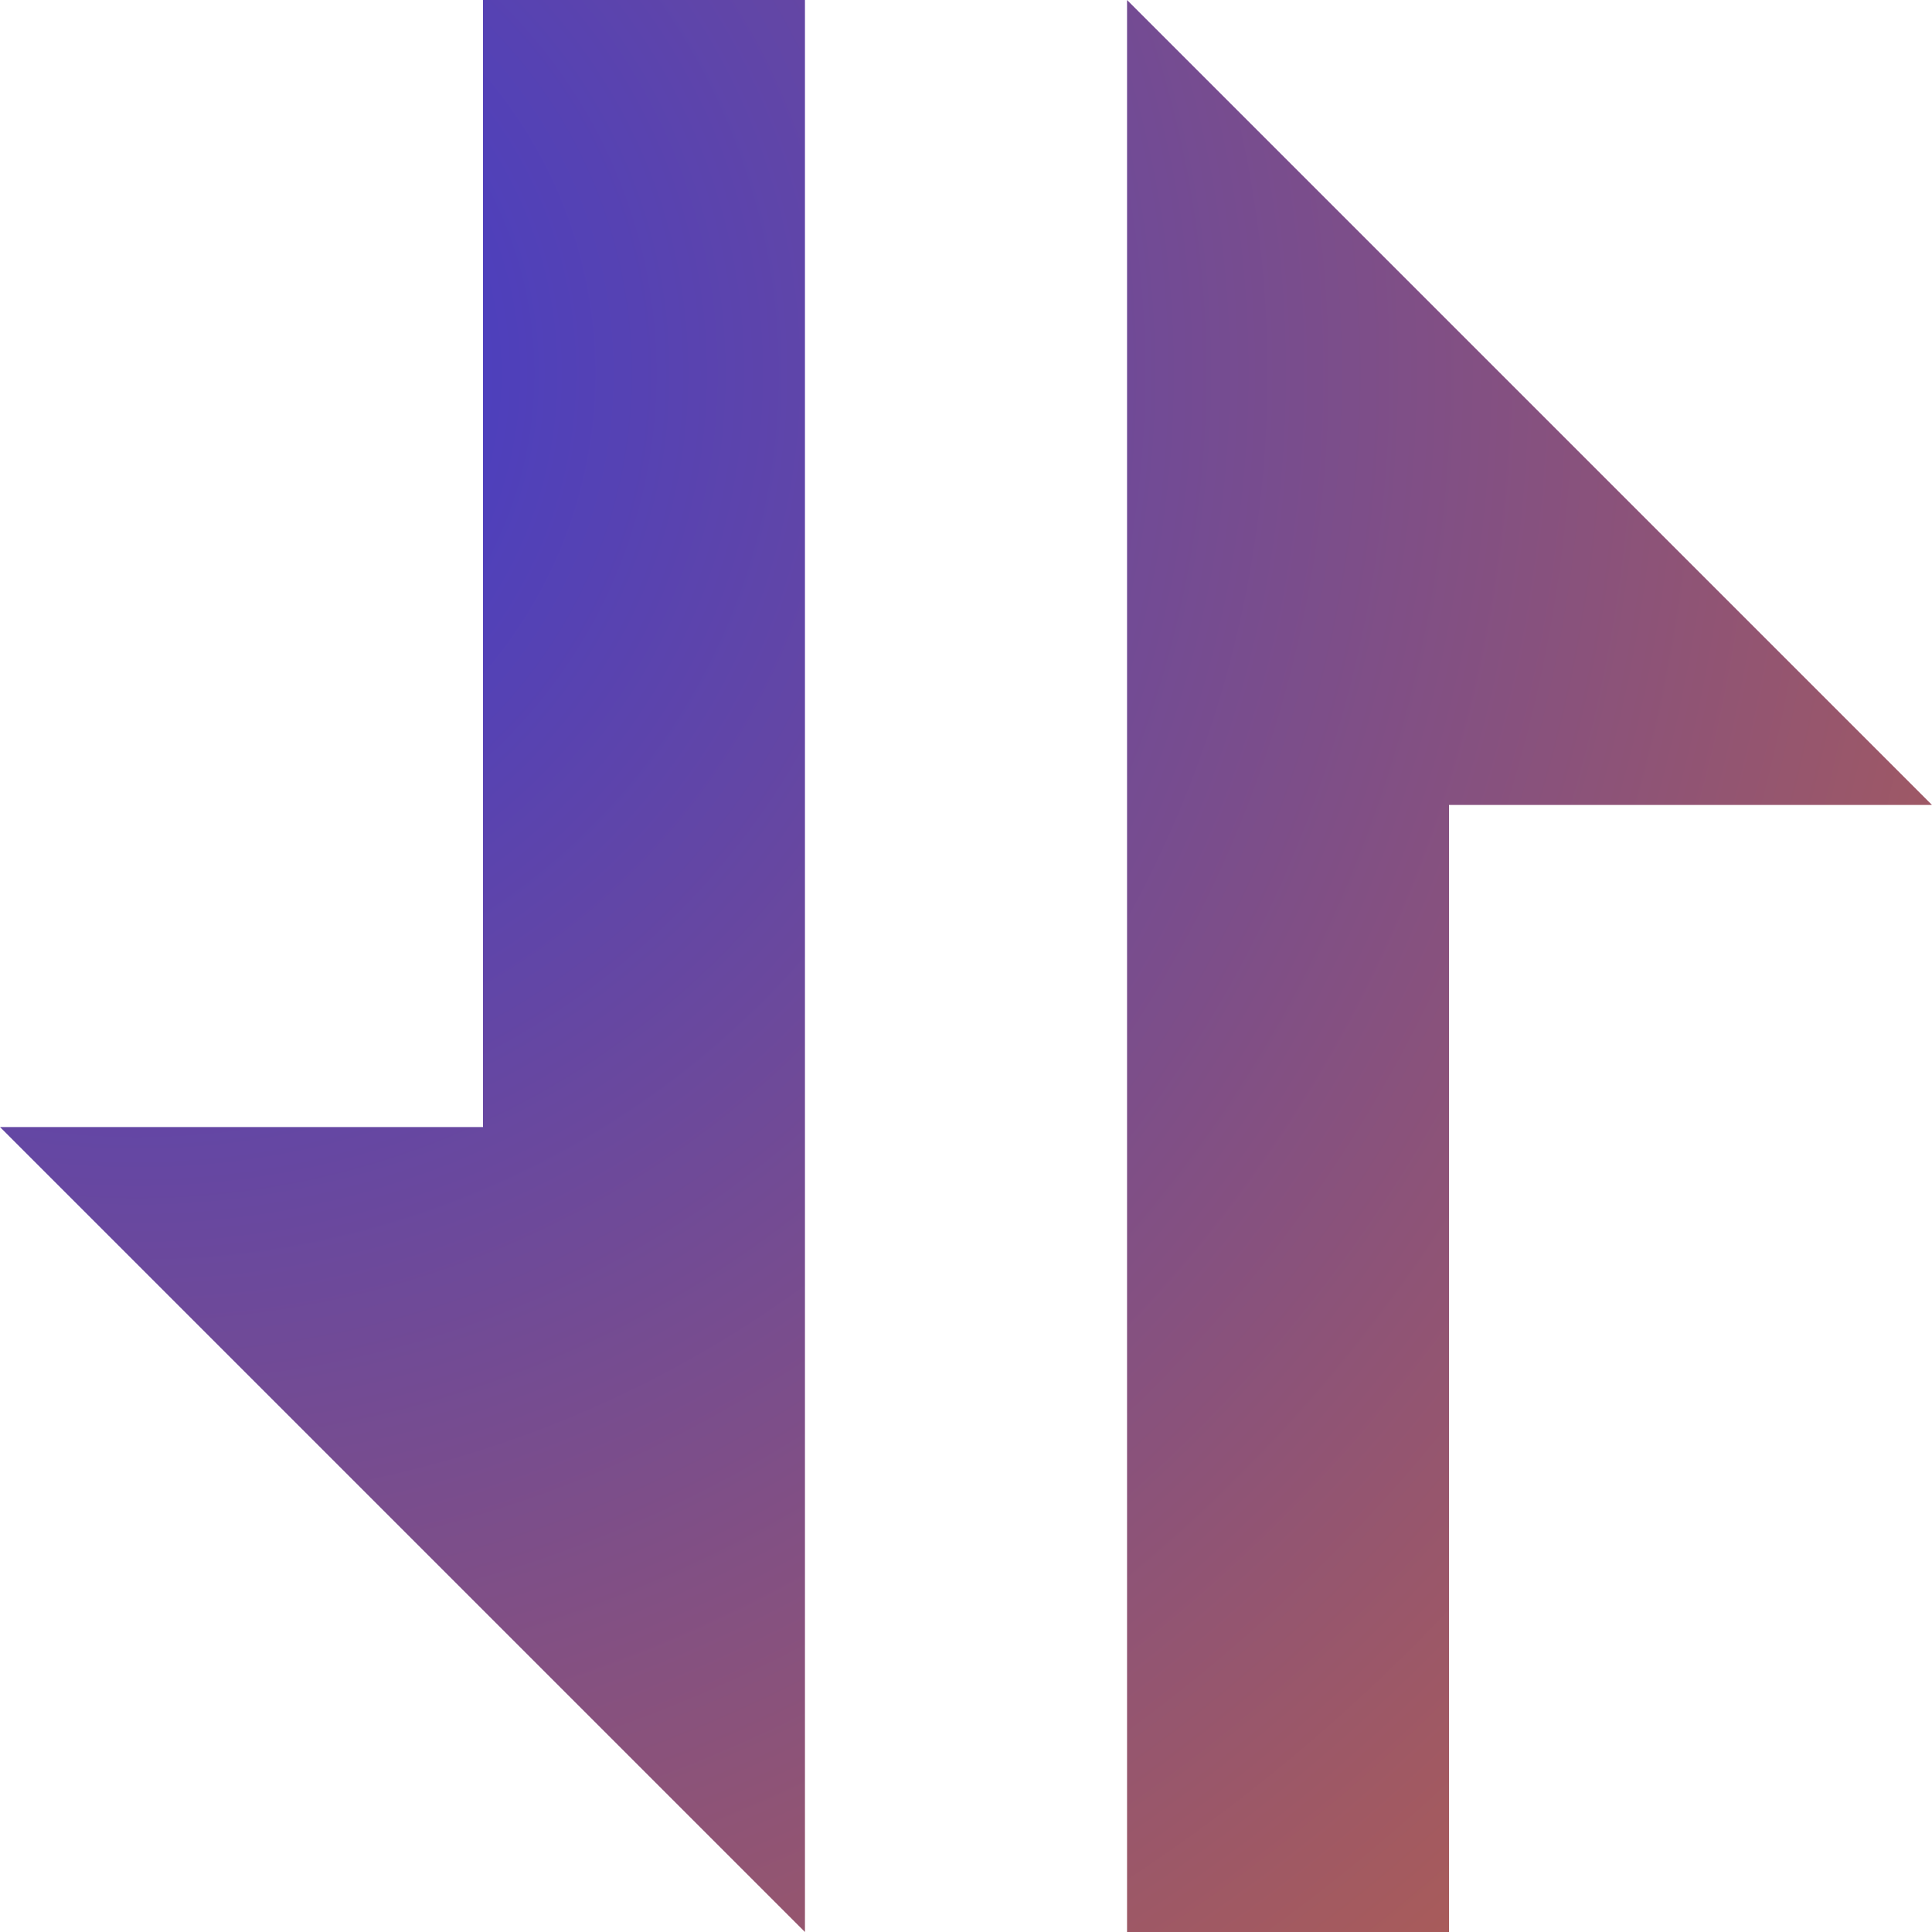 <?xml version="1.0" encoding="UTF-8"?>
<svg width="14px" height="14px" viewBox="0 0 14 14" version="1.1" xmlns="http://www.w3.org/2000/svg" xmlns:xlink="http://www.w3.org/1999/xlink">
    <title>Fill 1</title>
    <defs>
        <radialGradient cx="19.581%" cy="7.455%" fx="19.581%" fy="7.455%" r="185.052%" id="radialGradient-1">
            <stop stop-color="#3B3AD0" offset="0%"></stop>
            <stop stop-color="#FC7500" offset="100%"></stop>
        </radialGradient>
    </defs>
    <g id="页面-1" stroke="none" stroke-width="1" fill="none" fill-rule="evenodd">
        <g id="H5-bridge-Select-a-NFT" transform="translate(-181, -362)" fill="url(#radialGradient-1)">
            <path d="M183.333,370.167 L195,370.167 L195,372.5 L186.833,372.5 L186.833,376 L181,370.167 L183.333,370.167 Z M189.167,365.5 L189.167,362 L195,367.833 L181,367.833 L181,365.5 L189.167,365.5 Z" id="Fill-1" transform="translate(188, 369) scale(-1, 1) rotate(-270) translate(-188, -369) "></path>
        </g>
    </g>
</svg>
